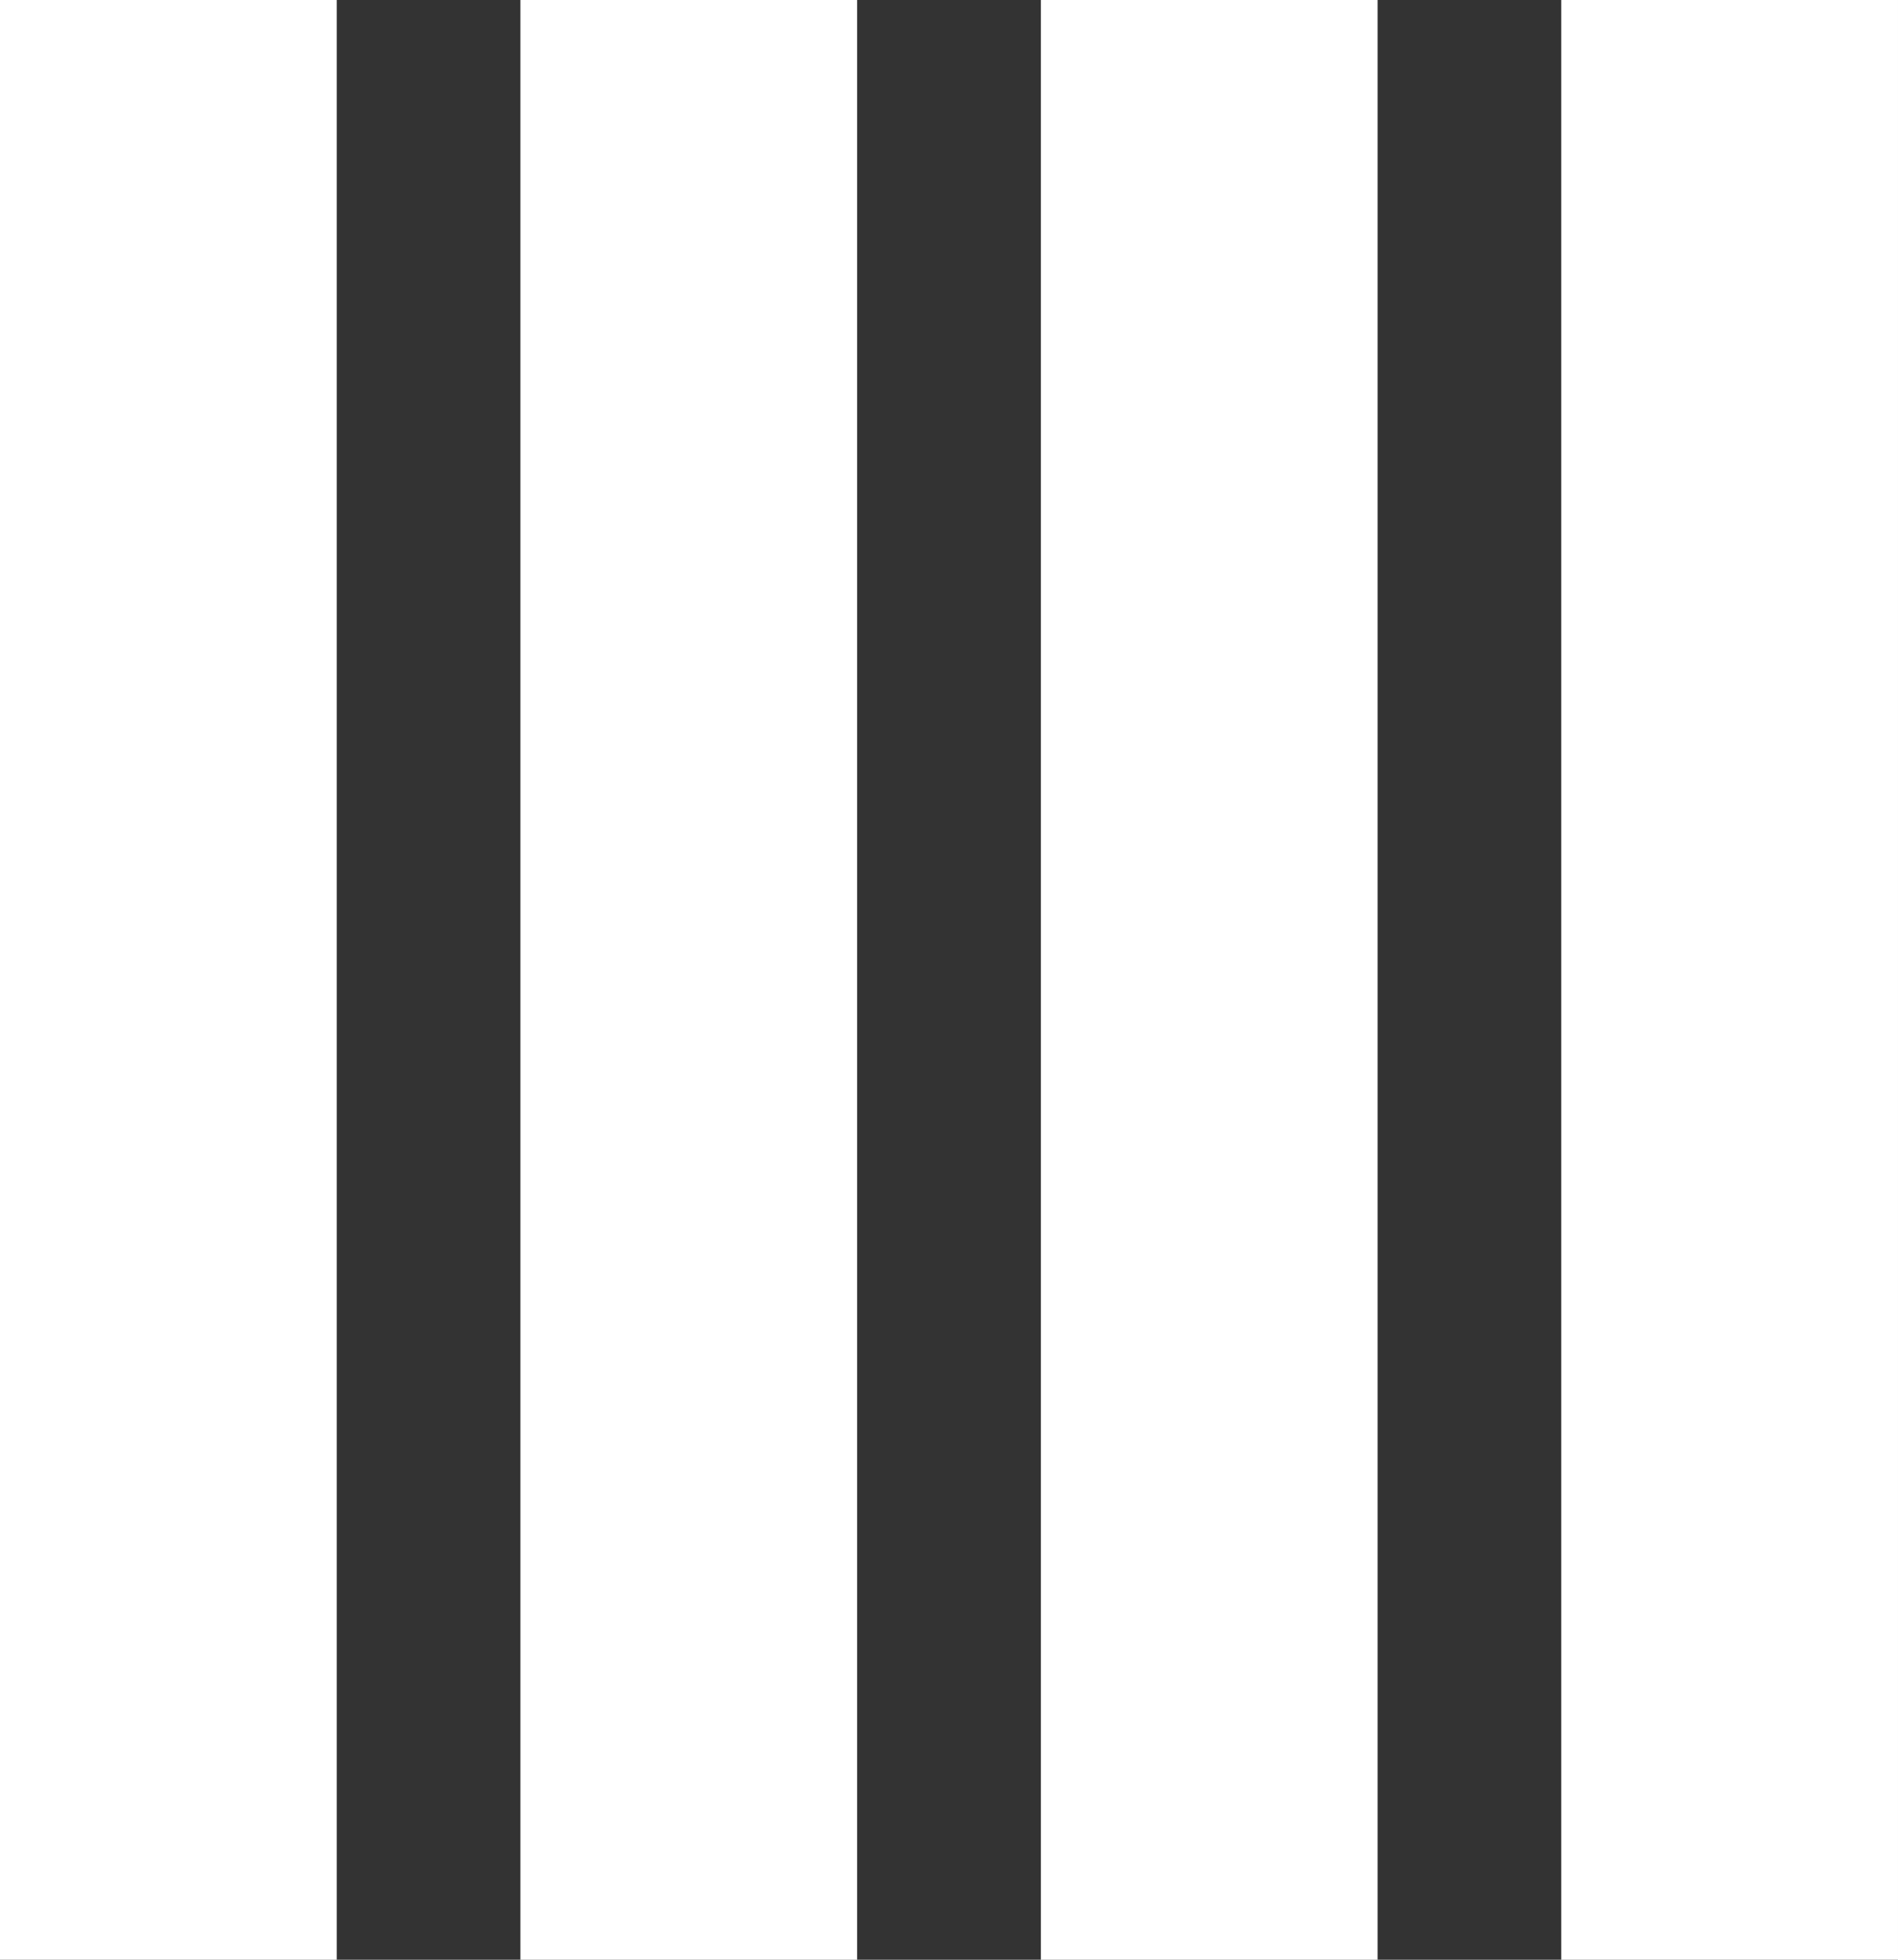 <?xml version="1.0" encoding="utf-8"?>
<!-- Generator: Adobe Illustrator 16.0.4, SVG Export Plug-In . SVG Version: 6.00 Build 0)  -->
<!DOCTYPE svg PUBLIC "-//W3C//DTD SVG 1.1//EN" "http://www.w3.org/Graphics/SVG/1.1/DTD/svg11.dtd">
<svg version="1.1" id="Layer_1" xmlns="http://www.w3.org/2000/svg" xmlns:xlink="http://www.w3.org/1999/xlink" x="0px" y="0px"
	 width="576.679px" height="595.28px" viewBox="0 123.305 576.679 595.28" enable-background="new 0 123.305 576.679 595.28"
	 xml:space="preserve">
<rect x="0" y="123.305" width="576.679" height="595.28" fill="#333333" stroke="none"/>
<rect x="0" y="123.305" fill="#FFFFFF" width="102.313" height="595.28"/>
<rect x="158.121" y="123.305" fill="#FFFFFF" width="102.313" height="595.28"/>
<rect x="316.242" y="123.305" fill="#FFFFFF" width="102.313" height="595.28"/>
<rect x="474.364" y="123.305" fill="#FFFFFF" width="102.314" height="595.28"/>
</svg>
